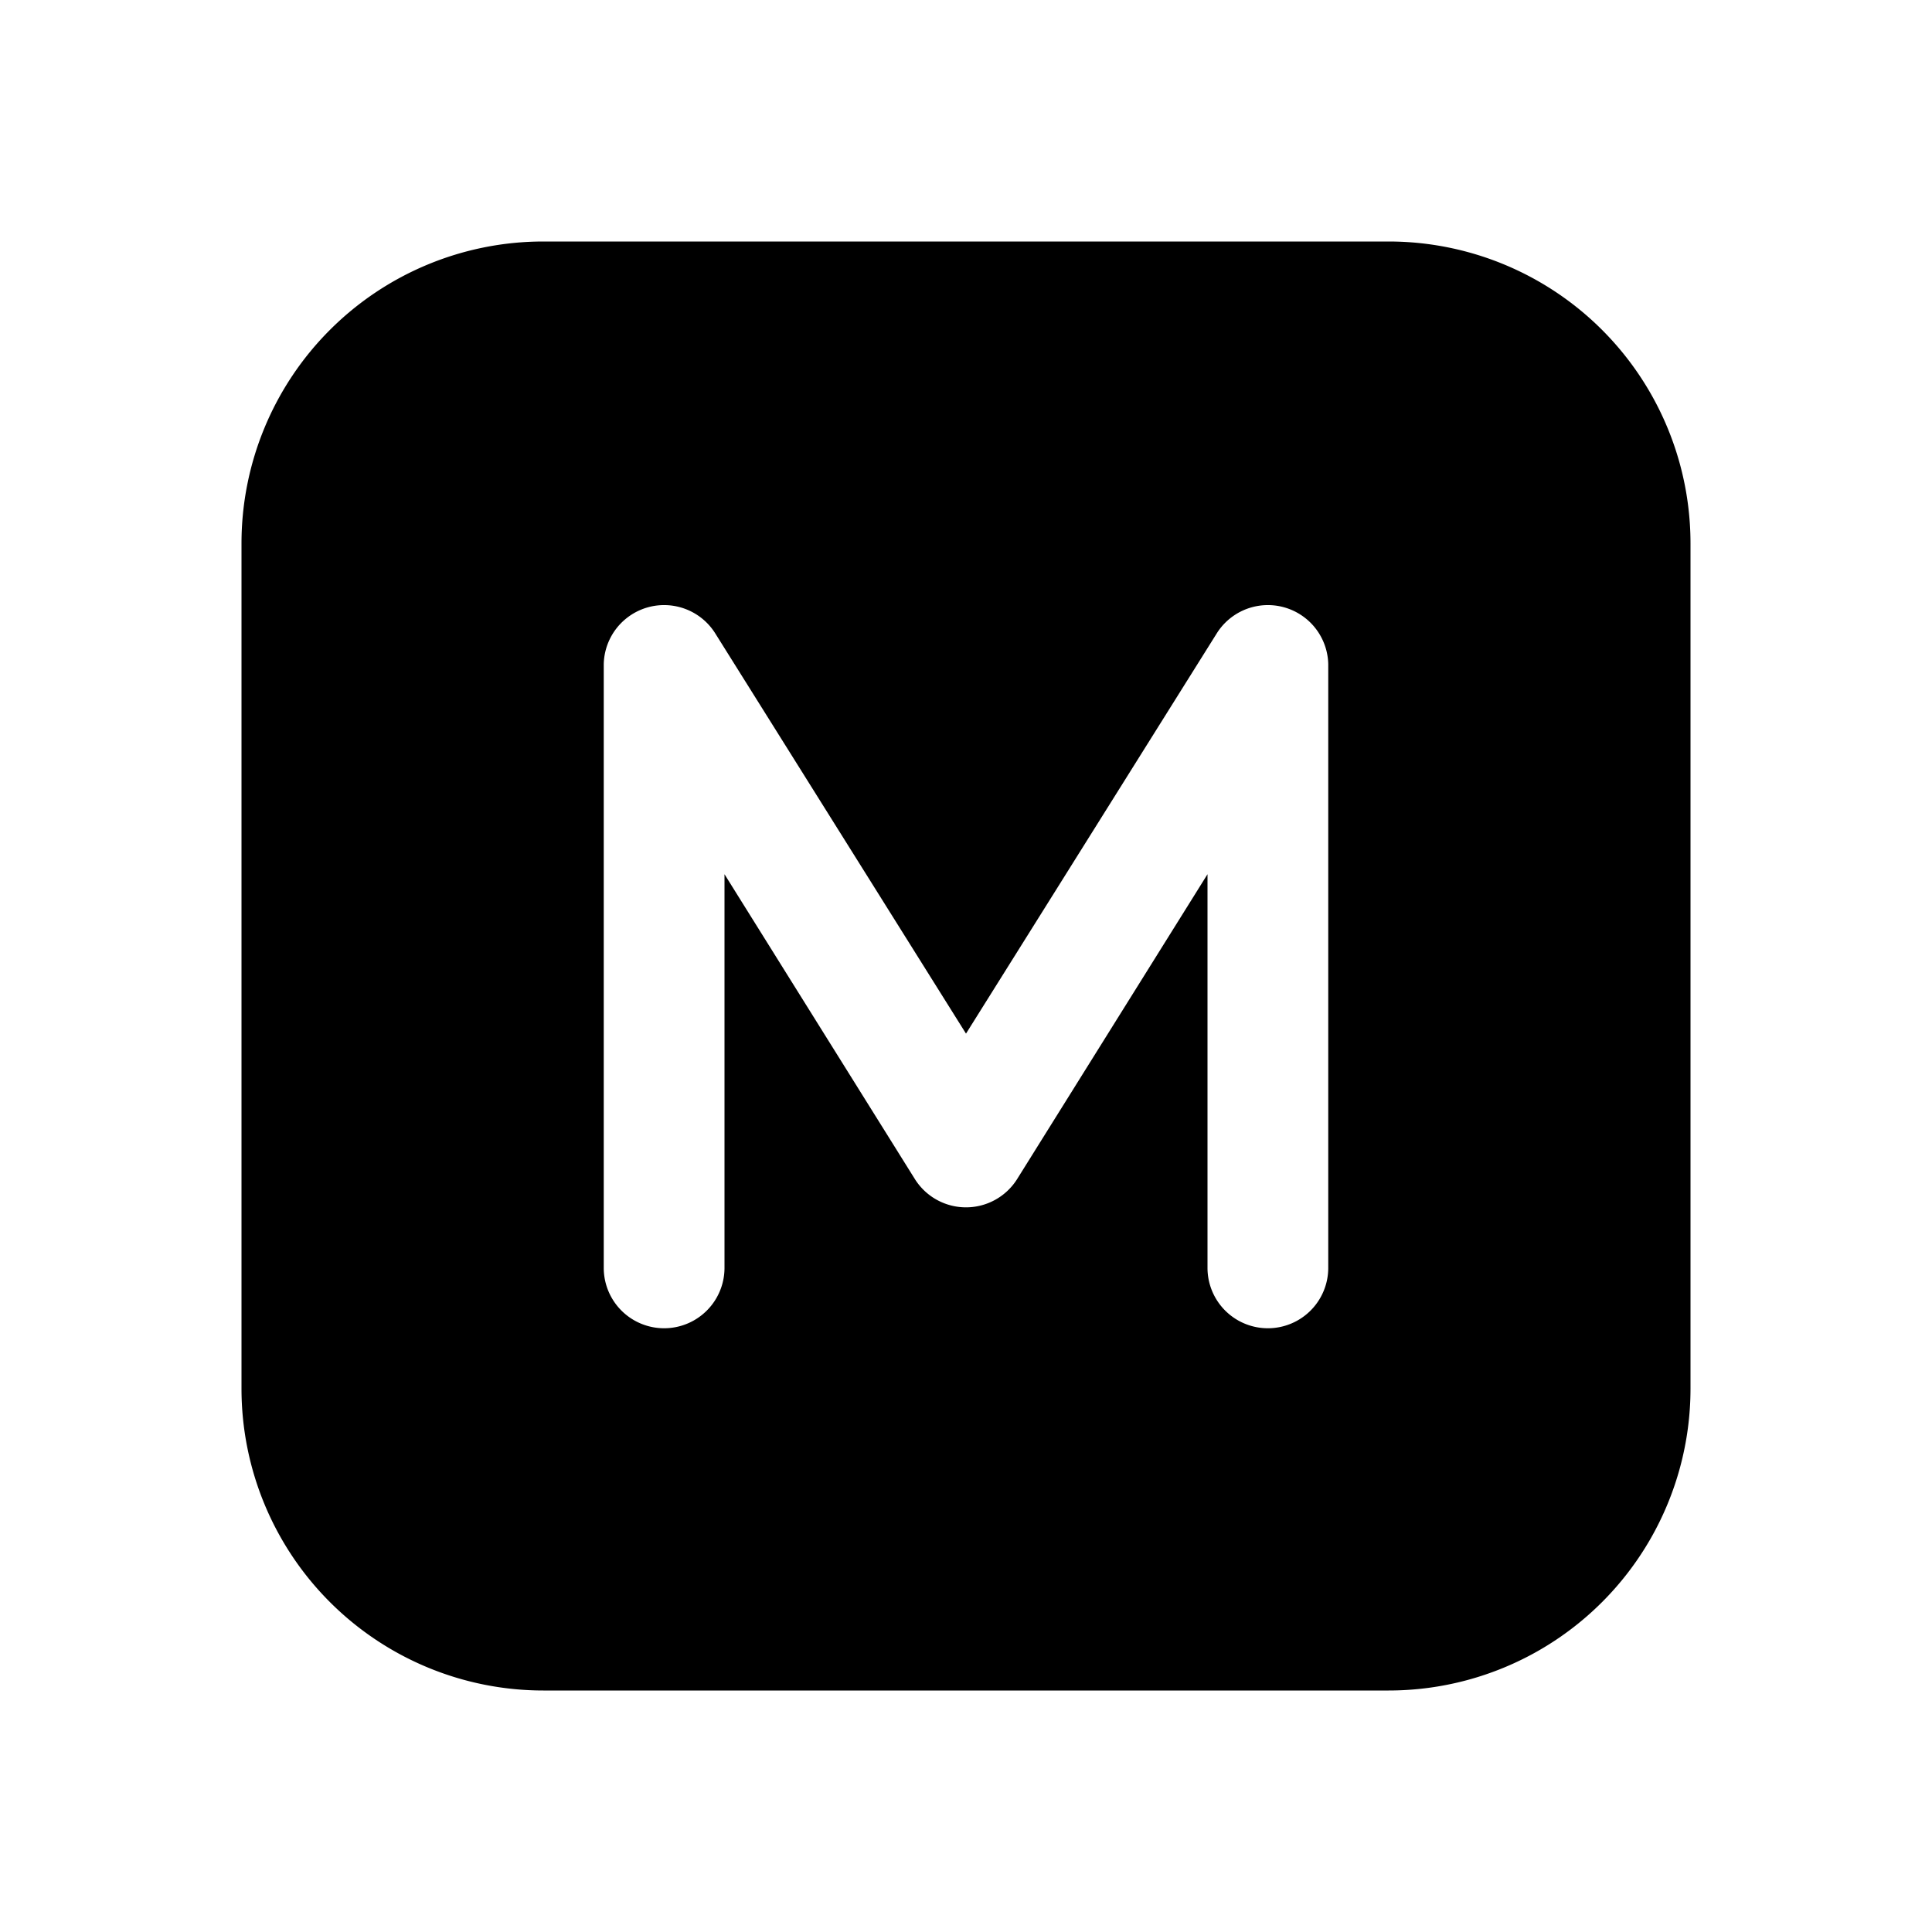 <svg width="16" height="16" viewBox="0 0 16 16" xmlns="http://www.w3.org/2000/svg"><path d="M2 4.5A2.5 2.5 0 0 1 4.5 2h7A2.5 2.5 0 0 1 14 4.5v7a2.5 2.5 0 0 1-2.5 2.5h-7A2.5 2.5 0 0 1 2 11.5v-7Zm3.92.74A.5.5 0 0 0 5 5.5v5a.5.5 0 1 0 1 0V7.24l1.58 2.53a.5.5 0 0 0 .84 0L10 7.24v3.26a.5.5 0 1 0 1 0v-5a.5.5 0 0 0-.92-.26L8 8.56 5.92 5.24Z"/></svg>